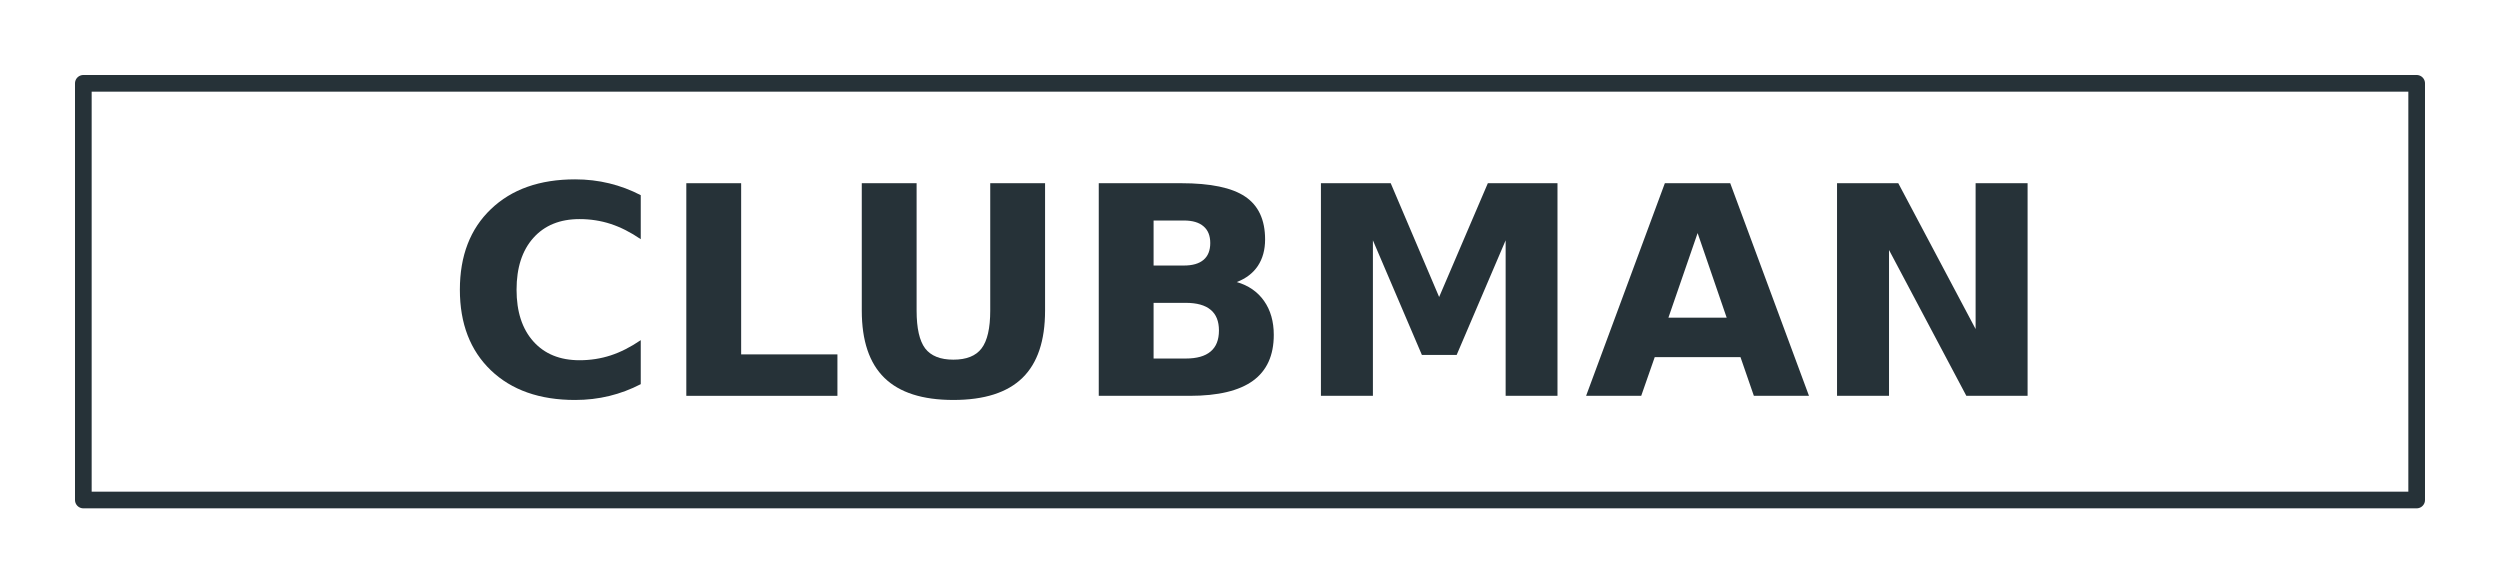 <?xml version="1.0" encoding="UTF-8" standalone="no"?>
<svg
   xmlns:dc="http://purl.org/dc/elements/1.1/"
   xmlns:cc="http://creativecommons.org/ns#"
   xmlns:rdf="http://www.w3.org/1999/02/22-rdf-syntax-ns#"
   xmlns:svg="http://www.w3.org/2000/svg"
   xmlns="http://www.w3.org/2000/svg"
   xmlns:sodipodi="http://sodipodi.sourceforge.net/DTD/sodipodi-0.dtd"
   xmlns:inkscape="http://www.inkscape.org/namespaces/inkscape"
   data-name="Layer 1"
   viewBox="0 0 300 70"
   x="0px"
   y="0px"
   version="1.1"
   id="svg10"
   sodipodi:docname="logo_text_white.svg"
   inkscape:version="0.92.2 2405546, 2018-03-11">
  <rect x="0" y="0" width="300" height="70" fill="#808080" stroke="none"/>
  <defs
     id="defs14" />
  <sodipodi:namedview
     pagecolor="#ffffff"
     bordercolor="#666666"
     borderopacity="1"
     objecttolerance="10"
     gridtolerance="10"
     guidetolerance="10"
     inkscape:pageopacity="0"
     inkscape:pageshadow="2"
     inkscape:window-width="3146"
     inkscape:window-height="2134"
     id="namedview12"
     showgrid="false"
     inkscape:zoom="1.0466667"
     inkscape:cx="151.91083"
     inkscape:cy="35"
     inkscape:window-x="0"
     inkscape:window-y="24"
     inkscape:window-maximized="0"
     inkscape:current-layer="svg10" />
  <title
     id="title2">Doubleboiler</title>
  <path
     style="fill:#ffffff;fill-opacity:1;stroke:#ffffff;stroke-width:4;stroke-linecap:round;stroke-linejoin:round"
     d="M 0,0 H 300 V 70 H 0 Z"
     id="polygon4" />
  <path
     style="fill:#ffffff;fill-opacity:0;stroke:#263238;stroke-width:2;stroke-linecap:round;stroke-linejoin:round"
     d="M 10,10 H 290 V 60 H 10 Z"
     id="polygon6" />
  <g
     aria-label="DOUBLEBOILER"
     transform="translate(0, 12.5)"
     style="font-weight:bold;font-size:35px;font-family:Oswald;text-anchor:middle;fill:#263238"
     id="text8">
    <path
       d="m 76.89,33.599 q -1.812,0.94 -3.777,1.418 -1.965,0.479 -4.102,0.479 -6.375,0 -10.1,-3.555 -3.726,-3.572 -3.726,-9.673 0,-6.118 3.726,-9.673 3.726,-3.572 10.1,-3.572 2.136,0 4.102,0.479 1.965,0.479 3.777,1.418 v 5.281 q -1.829,-1.248 -3.606,-1.829 -1.777,-0.581 -3.743,-0.581 -3.521,0 -5.537,2.256 -2.017,2.256 -2.017,6.221 0,3.948 2.017,6.204 2.017,2.256 5.537,2.256 1.965,0 3.743,-0.581 1.777,-0.581 3.606,-1.829 z"
       style="font-weight:bold;font-size:35px;font-family:Oswald;text-anchor:middle;fill:#263238"
       id="path20" />
    <path
       d="m 82.358,9.485 h 6.58 V 30.027 H 100.491 V 35 H 82.358 Z"
       style="font-weight:bold;font-size:35px;font-family:Oswald;text-anchor:middle;fill:#263238"
       id="path22" />
    <path
       d="m 103.413,9.485 h 6.58 V 24.78 q 0,3.162 1.025,4.529 1.042,1.35 3.384,1.35 2.358,0 3.384,-1.35 1.042,-1.367 1.042,-4.529 V 9.485 h 6.58 V 24.78 q 0,5.417 -2.717,8.066 -2.717,2.649 -8.289,2.649 -5.554,0 -8.271,-2.649 -2.717,-2.649 -2.717,-8.066 z"
       style="font-weight:bold;font-size:35px;font-family:Oswald;text-anchor:middle;fill:#263238"
       id="path24" />
    <path
       d="m 142.07,19.363 q 1.555,0 2.358,-0.684 0.803,-0.684 0.803,-2.017 0,-1.316 -0.803,-2 -0.803,-0.701 -2.358,-0.701 h -3.64 v 5.4 z m 0.222,11.16 q 1.982,0 2.974,-0.837 1.008,-0.837 1.008,-2.529 0,-1.658 -0.991,-2.478 -0.991,-0.837 -2.991,-0.837 h -3.862 v 6.682 z m 6.118,-9.177 q 2.119,0.615 3.281,2.273 1.162,1.658 1.162,4.067 0,3.691 -2.495,5.503 Q 147.864,35 142.771,35 H 131.851 V 9.485 h 9.878 q 5.315,0 7.69,1.606 2.393,1.606 2.393,5.144 0,1.863 -0.872,3.179 -0.872,1.299 -2.529,1.931 z"
       style="font-weight:bold;font-size:35px;font-family:Oswald;text-anchor:middle;fill:#263238"
       id="path26" />
    <path
       d="m 158.511,9.485 h 8.374 l 5.811,13.655 5.845,-13.655 h 8.357 V 35 h -6.221 V 16.338 l -5.879,13.757 h -4.17 l -5.879,-13.757 V 35 h -6.238 z"
       style="font-weight:bold;font-size:35px;font-family:Oswald;text-anchor:middle;fill:#263238"
       id="path28" />
    <path
       d="M 208.857,30.352 H 198.569 L 196.946,35 h -6.614 l 9.451,-25.515 h 7.844 L 217.078,35 h -6.614 z m -8.647,-4.734 h 6.99 l -3.486,-10.151 z"
       style="font-weight:bold;font-size:35px;font-family:Oswald;text-anchor:middle;fill:#263238"
       id="path30" />
    <path
       d="m 220.444,9.485 h 7.349 l 9.28,17.5 V 9.485 h 6.238 V 35 h -7.349 L 226.682,17.5 V 35 h -6.238 z"
       style="font-weight:bold;font-size:35px;font-family:Oswald;text-anchor:middle;fill:#263238"
       id="path32" />
  </g>
</svg>
